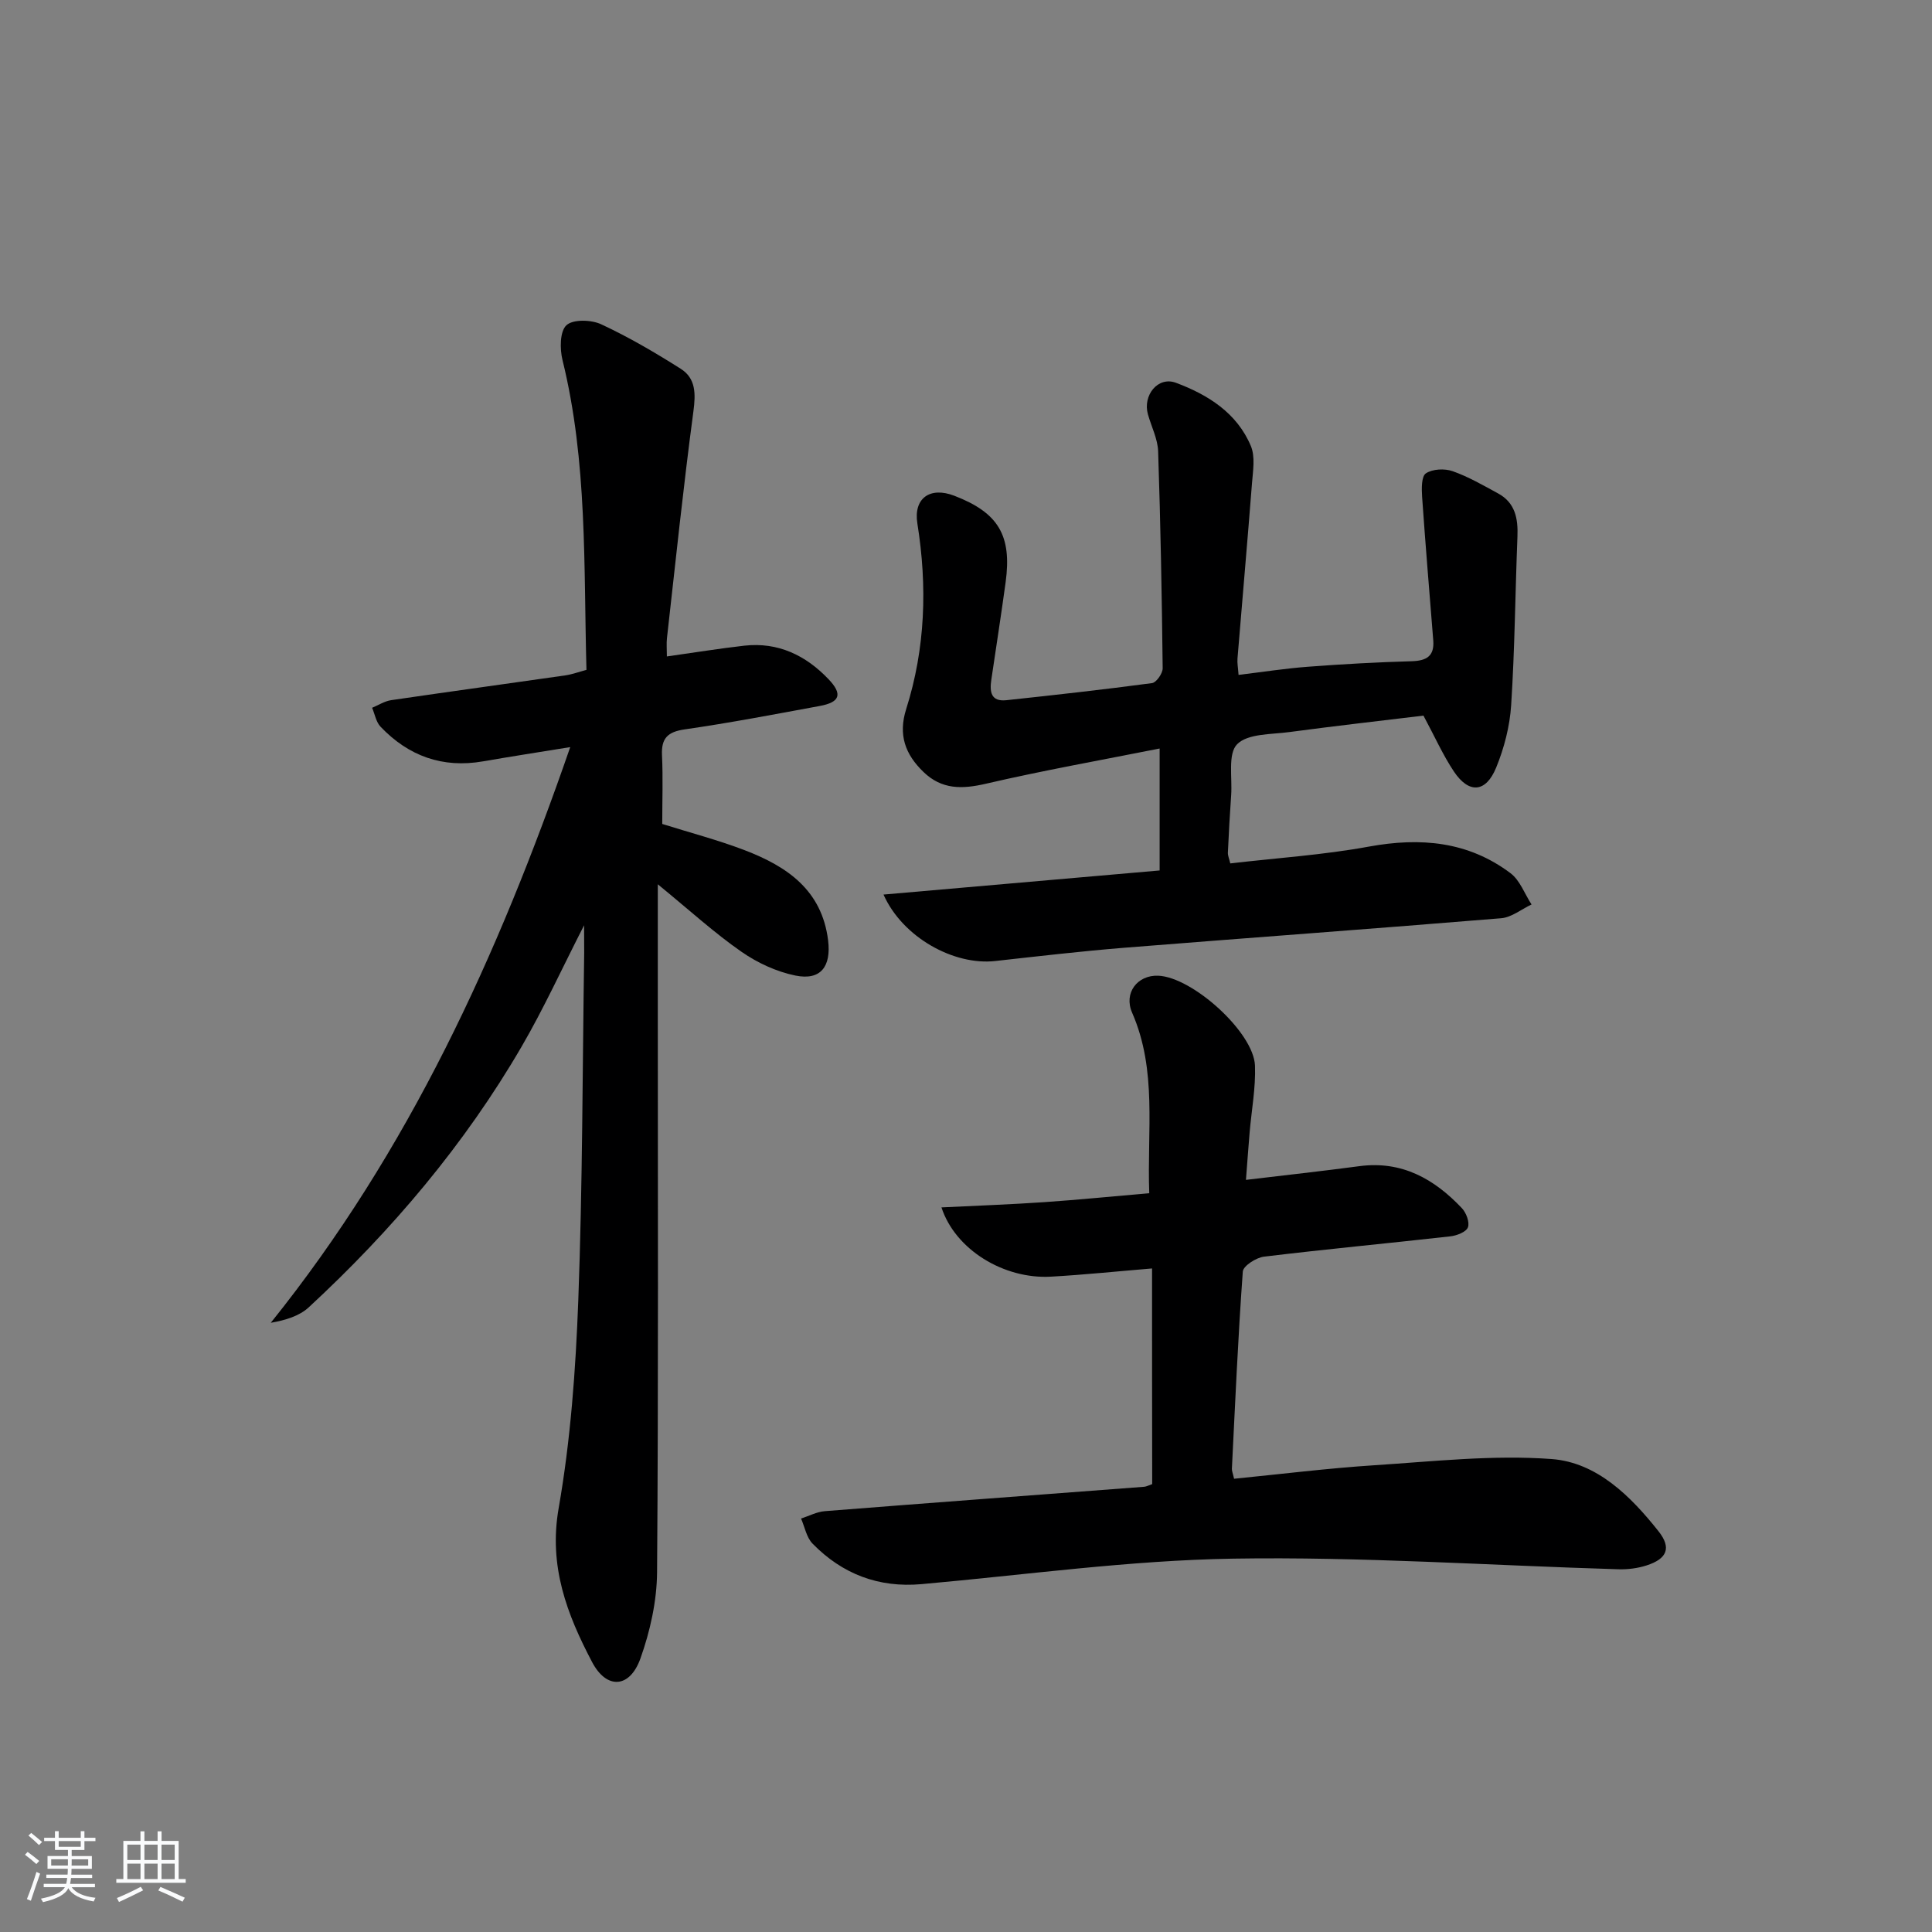 <svg enable-background="new 0 0 400 400" viewBox="0 0 400 400" xmlns="http://www.w3.org/2000/svg"><rect x="0" y="0" width="400" height="400" fill="#808080" stroke="none"/><path d="m5.17 384 .55-.58c.85.61 1.65 1.24 2.4 1.87l-.59.64c-.83-.73-1.62-1.38-2.36-1.93m1.22 9.53-.82-.34c.71-1.76 1.37-3.64 1.98-5.63.24.13.5.25.76.36-.6 1.67-1.24 3.54-1.92 5.61m-.5-13.5.57-.54c.56.44 1.31 1.06 2.26 1.87l-.65.64c-.67-.66-1.4-1.32-2.18-1.97m3.25.46h2.24v-1.36h.77v1.36h4.57v-1.36h.76v1.36h2.28v.69h-2.28v1.84h-2.64v1.26h4.18v2.64h-4.21c0 .45-.02.86-.05 1.21h4.32v.69h-4.38c-.04.34-.1.75-.19 1.22h5.15v.69h-4.82c.87 1.19 2.51 1.92 4.93 2.19-.17.31-.3.57-.37.76-2.77-.49-4.52-1.41-5.26-2.76-.56 1.26-2.3 2.23-5.24 2.9-.12-.24-.26-.48-.43-.72 2.73-.55 4.38-1.34 4.96-2.38h-4.38v-.69h4.65c.1-.38.17-.79.21-1.22h-4.32v-.69h4.4c.03-.34.05-.75.05-1.21h-4.2v-2.64h4.23v-1.26h-2.69v-1.84h-2.24zm1.46 4.46v1.29h3.45c.01-.4.02-.57.01-.53v-.32-.45h-3.46zm1.55-2.59h4.57v-1.19h-4.57zm6.11 2.59h-3.42v.77c-.01.19-.01.37-.02.53h3.44z" fill="#fafbfc"/><path d="m32.63 379.16h.82v1.98h3.54v7.89h1.46v.78h-14.37v-.78h1.46v-7.89h3.54v-1.98h.82v1.98h2.73zm-3.49 11.48.5.73c-1.61.82-3.28 1.63-5 2.42-.13-.27-.28-.55-.44-.82 1.75-.73 3.4-1.5 4.94-2.33m-2.78-5.55h2.73v-3.18h-2.73zm0 3.95h2.73v-3.2h-2.73zm3.54-3.95h2.73v-3.18h-2.73zm0 3.95h2.73v-3.2h-2.73zm7.89 4.68c-1.84-.92-3.51-1.7-5.02-2.32l.45-.73c1.89.8 3.57 1.55 5.04 2.23zm-1.62-11.81h-2.73v3.18h2.73zm-2.73 7.13h2.73v-3.2h-2.73z" fill="#fafbfc"/><g fill="#000001"><path d="m120.93 191.57c-4.62 9.03-8.39 17.31-12.95 25.14-11.81 20.29-26.85 38.04-44.05 53.95-1.96 1.81-4.79 2.67-7.87 3.21 28.56-35.56 47.03-75.92 62-119.19-6.65 1.08-12.36 1.96-18.05 2.95-8.39 1.46-15.44-1.1-21.22-7.17-.93-.97-1.18-2.59-1.75-3.92 1.31-.54 2.58-1.38 3.95-1.58 11.99-1.76 24-3.4 36-5.12 1.45-.21 2.86-.73 4.43-1.15-.59-21.6.23-43.08-4.96-64.14-.57-2.31-.56-5.94.81-7.21 1.36-1.27 5.15-1.16 7.2-.2 5.68 2.64 11.14 5.84 16.45 9.2 3.16 2 3.13 5.17 2.64 8.85-2.08 15.6-3.71 31.26-5.47 46.9-.13 1.12-.02 2.27-.02 3.82 5.63-.79 10.81-1.64 16.03-2.23 6.98-.78 12.71 1.99 17.42 6.92 2.98 3.11 2.41 4.79-1.78 5.56-9.31 1.72-18.61 3.5-27.97 4.85-3.55.51-4.88 1.84-4.71 5.37.22 4.64.05 9.3.05 14.21 5.75 1.81 11.51 3.31 17.05 5.43 8.73 3.34 16 8.22 17.29 18.67.66 5.38-1.5 8.36-6.76 7.29-3.93-.8-7.9-2.64-11.21-4.95-5.54-3.85-10.56-8.44-17.29-13.95v24.44c0 39.33.14 78.66-.15 117.99-.05 5.99-1.43 12.21-3.45 17.87-2.21 6.18-7 6.44-10 .74-5.2-9.88-9.03-19.84-6.93-31.84 2.48-14.18 3.53-28.69 4.07-43.11.89-23.95.86-47.94 1.22-71.91 0-1.59-.02-3.16-.02-5.69z"/><path d="m254.72 178.76c9.66-1.13 19.27-1.75 28.69-3.48 10.67-1.95 20.55-1.1 29.33 5.51 1.96 1.48 2.92 4.28 4.35 6.47-2.09.99-4.13 2.67-6.28 2.85-26 2.15-52.02 4.03-78.02 6.11-8.93.72-17.84 1.76-26.75 2.75-8.51.95-19.15-4.85-23.12-13.76 19.12-1.67 37.79-3.3 57.17-4.99 0-8.14 0-16.16 0-25.25-12.01 2.39-24.06 4.53-35.96 7.29-4.95 1.15-9.14 1.23-12.93-2.43-3.78-3.64-5.28-7.68-3.58-13.04 3.98-12.57 4.39-25.42 2.31-38.41-.83-5.21 2.59-7.69 7.65-5.74 9.13 3.51 11.95 8.21 10.62 17.94-.92 6.73-1.97 13.45-2.96 20.17-.36 2.44-.11 4.56 3.11 4.22 10.07-1.08 20.14-2.2 30.17-3.54.89-.12 2.21-2.02 2.2-3.07-.17-14.98-.44-29.95-.94-44.92-.09-2.57-1.39-5.09-2.11-7.64-1.12-3.96 2.07-7.94 5.79-6.55 6.61 2.46 12.65 6.24 15.52 13.1.93 2.22.43 5.15.23 7.72-.94 12.09-2.01 24.17-3 36.26-.08.96.12 1.94.22 3.4 4.99-.6 9.68-1.34 14.4-1.69 7.13-.54 14.28-.94 21.42-1.14 3.1-.09 4.75-1.05 4.49-4.32-.79-9.91-1.62-19.83-2.31-29.75-.11-1.66-.15-4.22.79-4.83 1.38-.91 3.87-1.03 5.52-.45 3.27 1.15 6.34 2.93 9.41 4.6 3.57 1.93 4.17 5.23 4.02 8.95-.46 11.63-.55 23.28-1.3 34.88-.28 4.38-1.44 8.88-3.11 12.95-2.13 5.21-5.64 5.44-8.74.81-2.28-3.41-3.96-7.22-6.31-11.58-8.77 1.06-18.29 2.14-27.79 3.41-3.74.5-8.59.29-10.79 2.52-1.95 1.98-.98 6.89-1.23 10.51-.28 3.98-.5 7.96-.68 11.94-.02.62.27 1.25.5 2.22z"/><path d="m238.52 262.62c-7.14.59-14.04 1.31-20.95 1.7-9.71.54-19.78-5.56-22.65-14.34 7.28-.36 14.31-.61 21.31-1.09 7.1-.49 14.18-1.2 21.71-1.85-.48-12.9 1.69-25.4-3.55-37.38-1.78-4.07 1.09-7.82 5.4-7.65 7.09.28 19.78 11.71 20.04 18.62.17 4.6-.72 9.24-1.11 13.86-.25 2.95-.46 5.91-.76 9.79 8.19-.98 15.86-1.82 23.5-2.84 8.77-1.16 15.48 2.64 21.2 8.69.9.95 1.65 2.92 1.26 3.97-.35.96-2.3 1.72-3.63 1.87-12.87 1.45-25.76 2.65-38.61 4.21-1.62.2-4.29 1.92-4.37 3.08-.99 13.59-1.58 27.22-2.26 40.83-.02.46.2.93.45 2.07 9.7-.96 19.38-2.17 29.09-2.8 12.21-.79 24.54-2.18 36.67-1.28 9.35.7 16.36 7.68 22.14 14.98 2.69 3.41 1.76 5.67-2.48 7.04-1.85.6-3.91.86-5.86.8-26.59-.79-53.19-2.63-79.76-2.2-21.53.35-43.02 3.37-64.52 5.28-8.89.79-16.4-2.1-22.54-8.38-1.26-1.28-1.62-3.44-2.39-5.2 1.64-.53 3.25-1.4 4.93-1.53 22.03-1.74 44.08-3.37 66.12-5.05.47-.04.91-.3 1.65-.55-.03-14.69-.03-29.42-.03-44.65z"/></g></svg>